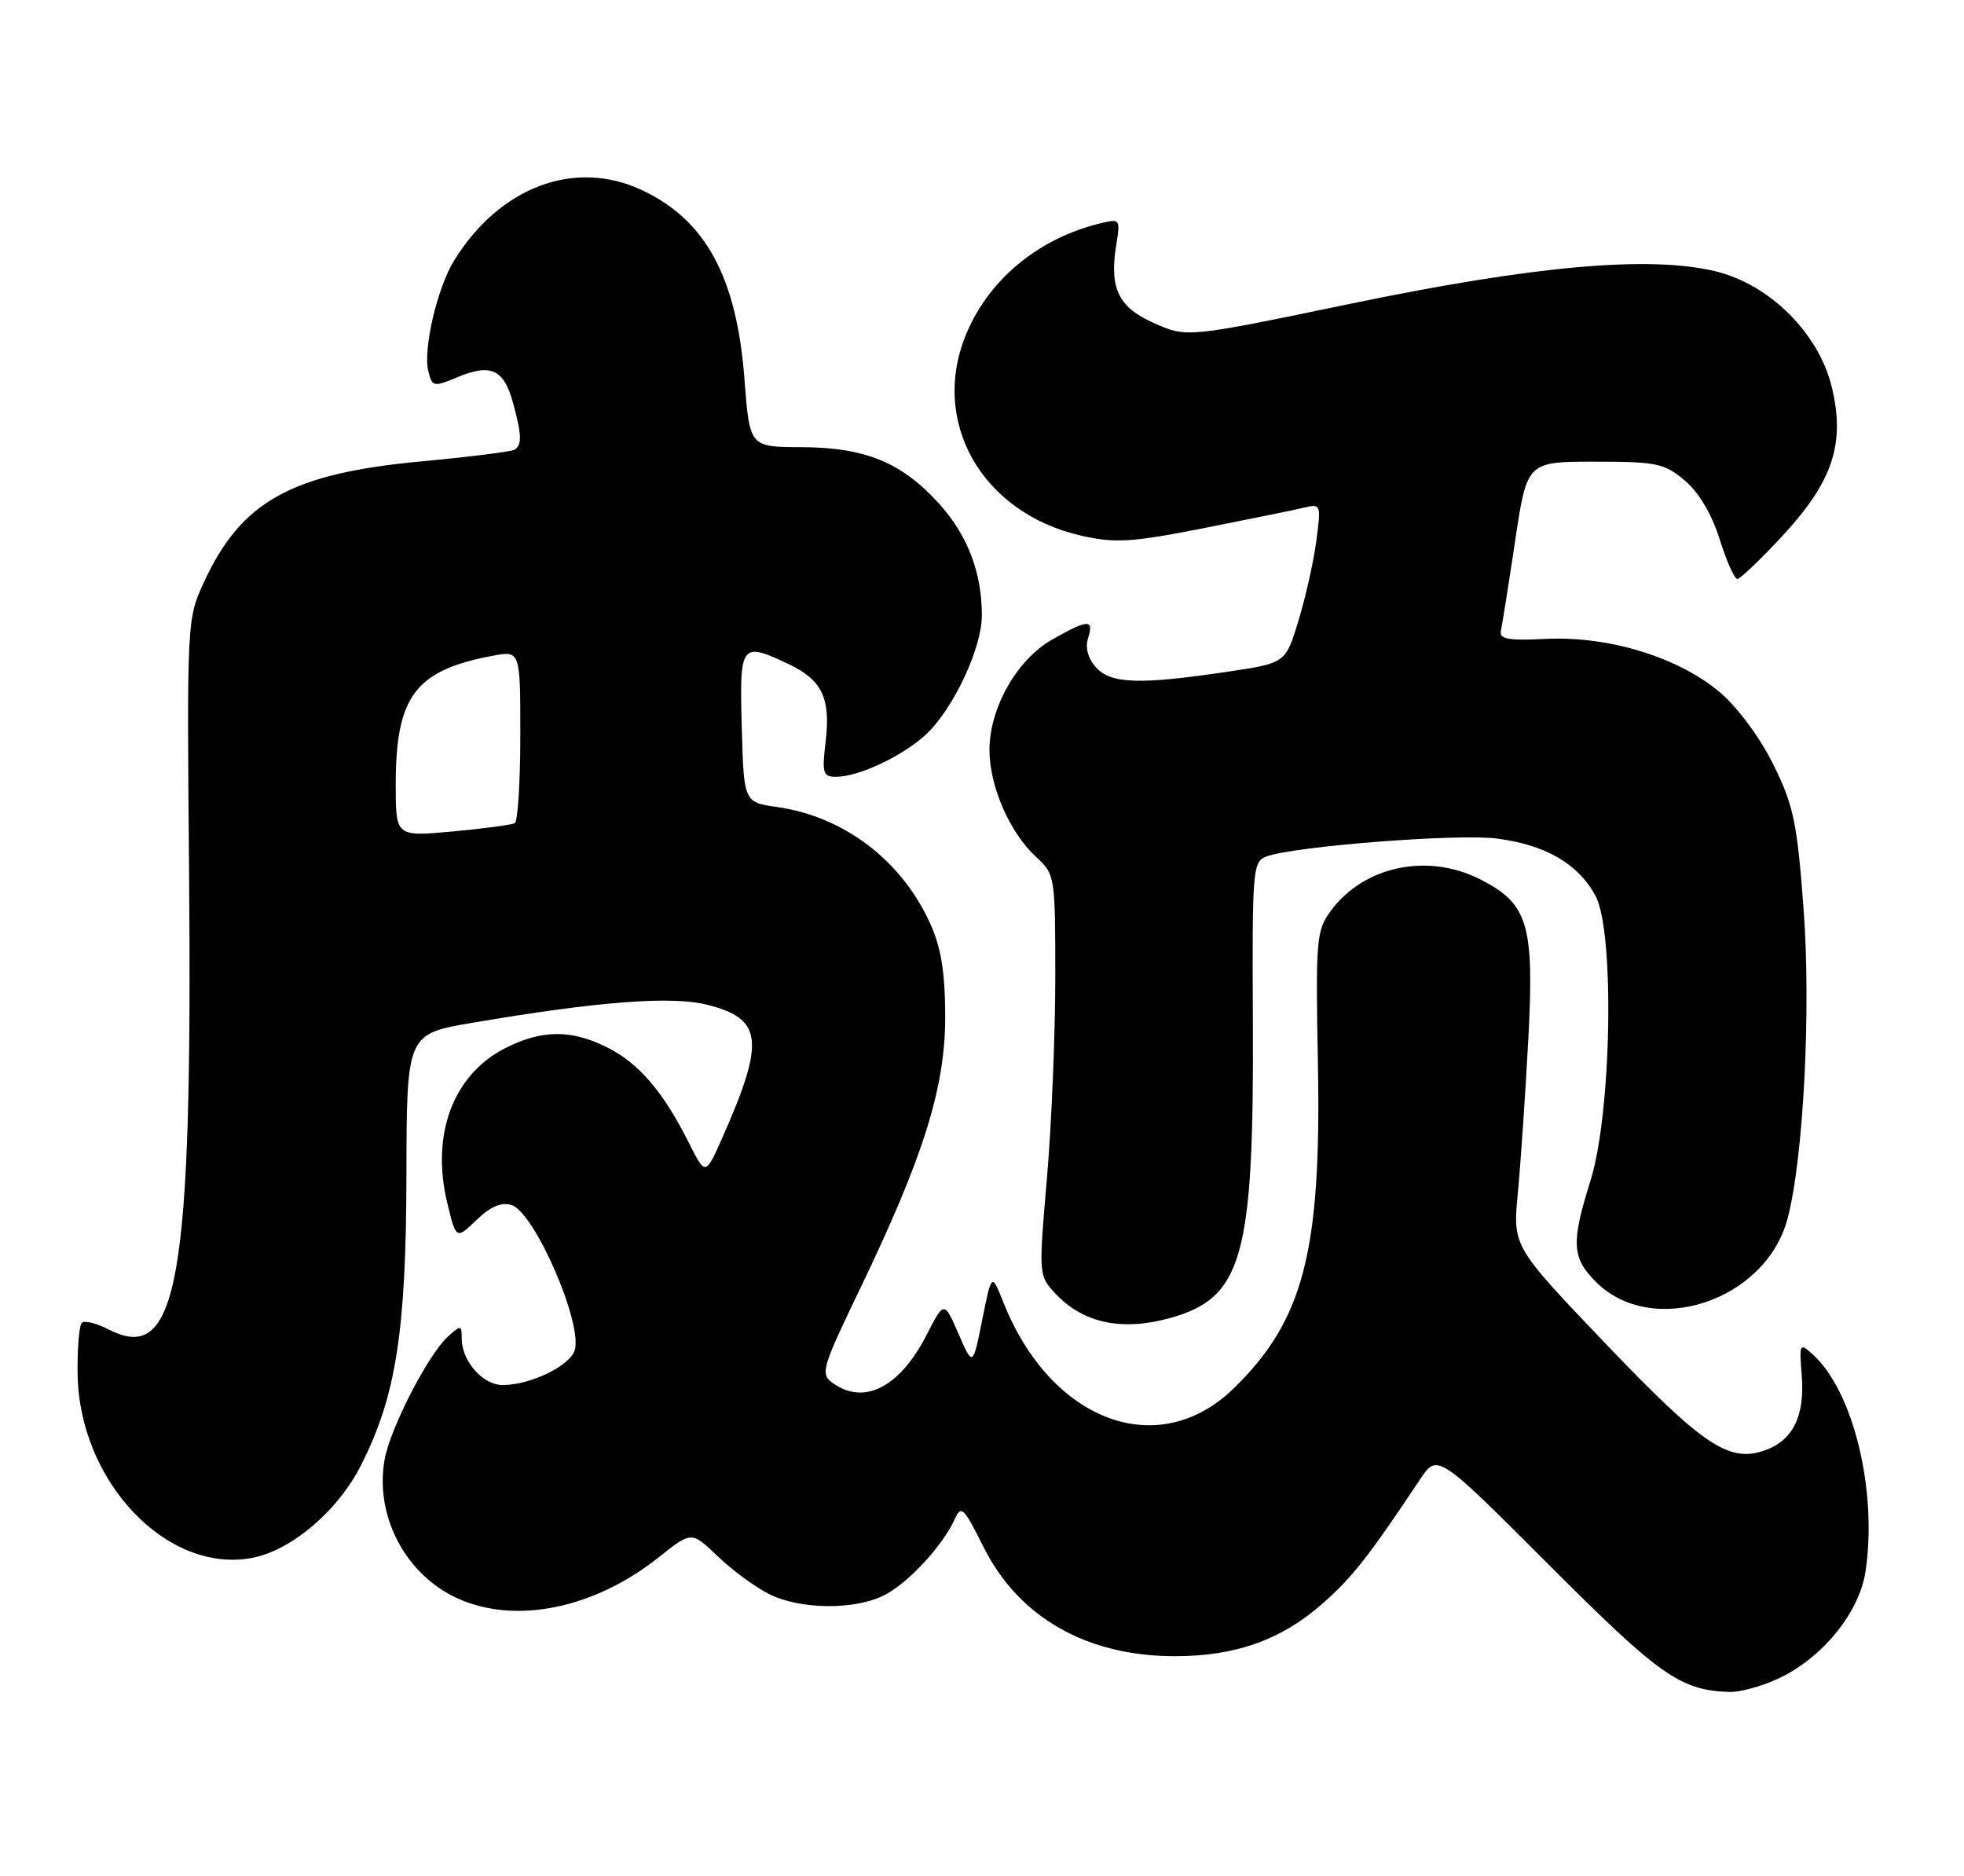 <?xml version="1.0" encoding="UTF-8" standalone="no"?>
<!DOCTYPE svg PUBLIC "-//W3C//DTD SVG 1.1//EN" "http://www.w3.org/Graphics/SVG/1.1/DTD/svg11.dtd" >
<svg xmlns="http://www.w3.org/2000/svg" xmlns:xlink="http://www.w3.org/1999/xlink" version="1.1" viewBox="0 0 268 256">
 <g >
 <path fill="currentColor"
d=" M 242.50 229.13 C 248.57 226.37 253.71 220.11 254.56 214.44 C 256.21 203.43 252.91 189.83 247.36 184.82 C 245.57 183.20 245.51 183.31 245.86 187.68 C 246.30 193.25 244.65 196.58 240.77 197.93 C 235.91 199.63 232.32 197.20 218.93 183.18 C 206.42 170.07 206.42 170.07 207.12 162.78 C 207.50 158.78 208.14 149.40 208.54 141.95 C 209.38 126.15 208.54 123.34 202.02 120.01 C 194.80 116.33 186.08 118.17 181.57 124.33 C 179.62 126.99 179.52 128.23 179.84 145.33 C 180.31 170.84 177.86 180.21 168.31 189.49 C 158.03 199.47 143.38 193.97 136.91 177.70 C 135.32 173.70 135.32 173.70 134.03 180.10 C 132.75 186.50 132.75 186.50 130.79 182.00 C 128.83 177.50 128.83 177.50 126.43 182.18 C 122.76 189.34 117.87 191.82 113.59 188.69 C 111.92 187.47 112.16 186.66 117.32 175.94 C 126.05 157.81 129.00 148.36 128.98 138.67 C 128.96 132.63 128.43 129.33 126.92 126.00 C 123.04 117.42 115.17 111.43 106.08 110.13 C 101.50 109.48 101.50 109.48 101.22 99.24 C 100.90 87.79 101.09 87.53 107.63 90.63 C 112.18 92.79 113.36 95.27 112.67 101.16 C 112.15 105.51 112.29 106.00 114.08 106.00 C 117.19 106.00 123.22 103.15 126.38 100.20 C 130.10 96.70 133.98 88.45 133.98 84.00 C 133.99 78.15 132.05 73.07 128.18 68.77 C 123.08 63.11 118.08 61.05 109.39 61.02 C 102.29 61.00 102.29 61.00 101.59 51.77 C 100.53 37.78 96.27 29.96 87.50 25.90 C 78.37 21.67 68.18 25.52 61.98 35.53 C 59.66 39.28 57.70 47.68 58.45 50.67 C 58.99 52.80 59.16 52.83 62.45 51.46 C 66.94 49.58 68.74 50.39 69.97 54.85 C 71.20 59.25 71.25 60.73 70.22 61.36 C 69.79 61.63 64.11 62.34 57.60 62.95 C 39.71 64.61 32.92 68.39 27.80 79.50 C 25.52 84.46 25.50 84.80 25.80 119.00 C 26.28 174.83 24.27 186.29 14.84 181.42 C 13.18 180.56 11.52 180.15 11.16 180.51 C 10.80 180.88 10.54 184.02 10.59 187.50 C 10.80 202.15 22.77 214.77 34.38 212.59 C 39.75 211.58 46.08 206.21 49.25 199.96 C 54.04 190.54 55.42 181.75 55.46 160.30 C 55.50 141.09 55.50 141.09 64.50 139.56 C 81.68 136.64 91.63 135.88 96.52 137.11 C 104.06 139.01 104.42 142.00 98.63 155.11 C 96.27 160.45 96.27 160.45 94.02 155.98 C 90.54 149.04 87.24 145.16 82.98 142.99 C 78.01 140.46 73.96 140.47 68.92 143.04 C 61.84 146.65 58.79 154.78 61.02 164.10 C 62.24 169.15 62.24 169.15 65.02 166.48 C 66.96 164.62 68.42 164.00 69.81 164.44 C 72.96 165.44 79.56 180.65 78.42 184.26 C 77.73 186.41 72.37 189.00 68.59 189.00 C 65.87 189.00 63.00 185.72 63.00 182.62 C 63.00 180.79 62.90 180.78 61.11 182.40 C 58.45 184.80 53.30 194.80 52.50 199.09 C 51.08 206.77 55.30 214.87 62.42 218.10 C 70.36 221.71 81.10 219.51 89.93 212.47 C 94.36 208.94 94.36 208.94 97.93 212.36 C 99.89 214.24 103.04 216.56 104.92 217.51 C 109.20 219.66 116.69 219.73 120.71 217.65 C 123.97 215.97 128.60 210.96 130.25 207.36 C 131.16 205.34 131.48 205.64 134.21 211.10 C 139.01 220.71 148.29 226.00 160.33 226.00 C 168.58 226.00 174.83 223.78 180.41 218.87 C 184.54 215.24 186.69 212.50 193.76 201.90 C 196.15 198.31 196.15 198.31 211.33 213.50 C 226.47 228.67 229.30 230.66 236.00 230.88 C 237.38 230.92 240.30 230.14 242.50 229.13 Z  M 159.50 179.90 C 169.58 177.16 171.12 171.69 170.96 139.27 C 170.86 118.56 170.94 117.57 172.82 116.87 C 176.58 115.48 198.79 113.74 204.20 114.42 C 210.83 115.25 215.32 117.84 217.70 122.21 C 220.35 127.05 219.92 151.87 217.04 161.08 C 214.37 169.59 214.48 171.63 217.77 174.92 C 225.46 182.62 240.88 177.57 243.90 166.37 C 246.08 158.26 247.15 137.87 246.11 124.02 C 245.23 112.25 244.75 109.93 242.01 104.38 C 240.21 100.72 237.17 96.59 234.75 94.52 C 229.15 89.73 219.57 86.77 211.00 87.18 C 205.76 87.44 204.56 87.22 204.81 86.06 C 204.98 85.27 205.86 79.76 206.75 73.81 C 208.37 63.00 208.37 63.00 217.61 63.00 C 226.06 63.00 227.10 63.22 229.89 65.56 C 231.82 67.19 233.56 70.11 234.65 73.56 C 235.59 76.55 236.68 79.00 237.07 79.00 C 237.47 79.00 240.23 76.35 243.23 73.12 C 250.10 65.70 251.81 60.55 249.97 52.86 C 248.20 45.48 241.49 38.80 234.05 37.01 C 225.02 34.85 209.32 36.25 184.24 41.46 C 161.97 46.08 161.97 46.08 157.52 44.11 C 152.59 41.93 151.35 39.37 152.33 33.35 C 152.89 29.91 152.82 29.83 150.20 30.46 C 141.85 32.48 135.12 37.96 131.96 45.31 C 126.76 57.39 133.90 70.04 147.64 73.12 C 152.20 74.14 154.45 74.00 164.21 72.08 C 170.42 70.85 176.58 69.60 177.90 69.28 C 180.25 68.72 180.28 68.80 179.62 73.82 C 179.25 76.63 178.15 81.53 177.18 84.71 C 175.42 90.49 175.42 90.49 167.46 91.67 C 155.47 93.45 151.60 93.32 149.56 91.07 C 148.45 89.84 148.06 88.39 148.48 87.07 C 149.31 84.45 148.46 84.49 143.58 87.27 C 138.74 90.02 134.99 96.66 135.02 102.41 C 135.05 107.36 137.79 113.63 141.37 116.92 C 143.97 119.32 144.00 119.50 144.00 133.42 C 144.00 141.17 143.49 153.48 142.86 160.79 C 141.72 174.06 141.72 174.08 144.06 176.56 C 147.78 180.52 153.03 181.66 159.50 179.90 Z  M 54.00 107.05 C 54.00 95.00 56.67 91.46 67.25 89.48 C 71.00 88.78 71.00 88.78 71.00 100.33 C 71.00 106.68 70.66 112.08 70.25 112.32 C 69.84 112.56 66.01 113.07 61.75 113.46 C 54.00 114.17 54.00 114.17 54.00 107.05 Z "/>
</g>
</svg>